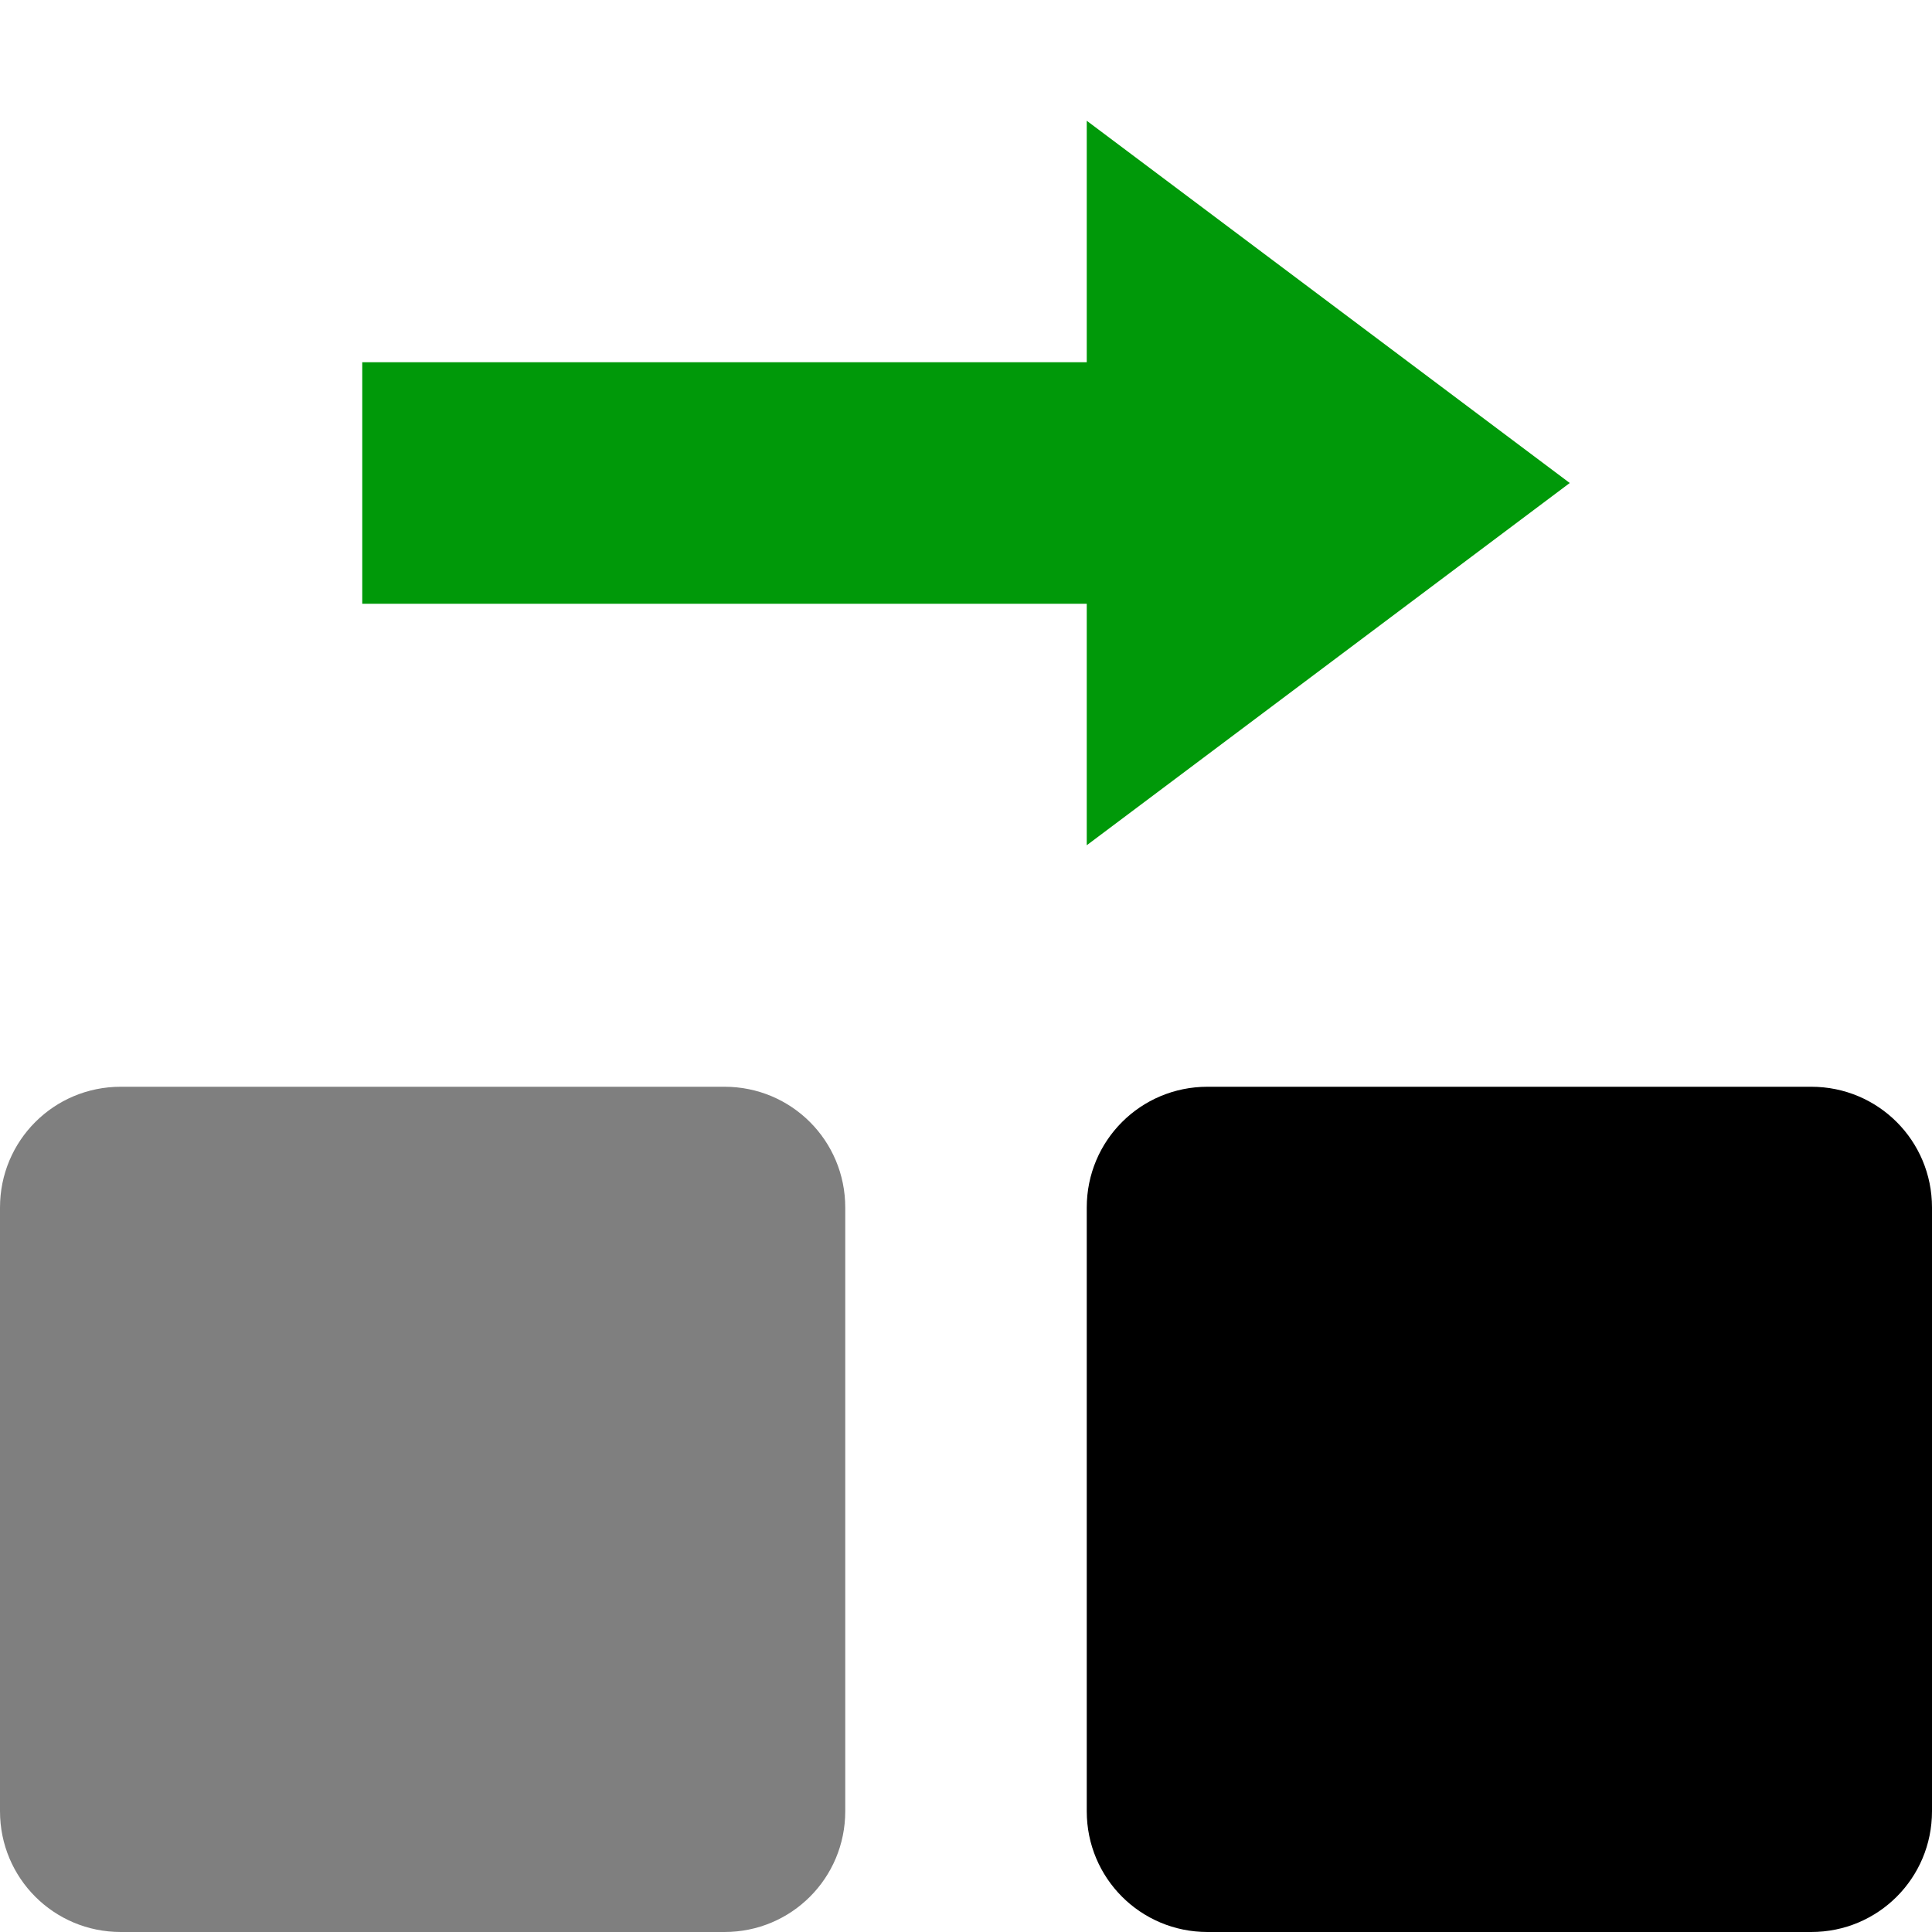 <?xml version="1.0" encoding="UTF-8" standalone="no"?>
<svg
   xmlns:dc="http://purl.org/dc/elements/1.1/"
   xmlns:cc="http://creativecommons.org/ns#"
   xmlns:rdf="http://www.w3.org/1999/02/22-rdf-syntax-ns#"
   xmlns:svg="http://www.w3.org/2000/svg"
   xmlns="http://www.w3.org/2000/svg"
   xmlns:sodipodi="http://sodipodi.sourceforge.net/DTD/sodipodi-0.dtd"
   xmlns:inkscape="http://www.inkscape.org/namespaces/inkscape"
   inkscape:version="1.1-dev (6039630, 2019-12-20)"
   sodipodi:docname="transform-move-horizontal-symbolic.svg"
   viewBox="0 0 16 16"
   height="16"
   width="16"
   id="svg1"
   version="1.1">
  <defs
     id="defs12289" />
  <style
     id="s0">.base { fill:#000000; }
.success { fill:#009909; }
.warning { fill:#FF1990; }
.error { fill:#00AAFF; }
.dark {  }
</style>
  <style
     id="s2">
@import '../../highlights.css';
</style>
  <sodipodi:namedview
     inkscape:document-rotation="0"
     inkscape:current-layer="svg1"
     inkscape:window-maximized="1"
     inkscape:window-y="-6"
     inkscape:window-x="65"
     inkscape:window-height="890"
     inkscape:window-width="1296"
     inkscape:cy="8"
     inkscape:cx="8"
     inkscape:zoom="41.125"
     showgrid="true"
     id="namedview"
     guidetolerance="10"
     gridtolerance="10"
     objecttolerance="10">
    <inkscape:grid
       id="grid"
       type="xygrid" />
  </sodipodi:namedview>
  <g
     id="transform-move-horizontal"
     inkscape:label="00238"
     transform="translate(-498,-682.362)">
    <path
       style="opacity:0;fill:none"
       d="m 498,682.362 h 16 v 16 h -16 z"
       id="rect15564"
       inkscape:connector-curvature="0" />
    <path
       class="success"
       style="opacity:1"
       d="m 501,685.362 v 2 h 6 v 2 l 4,-3 -4,-3 v 2 z"
       id="path15581"
       inkscape:connector-curvature="0" />
    <path
       style="opacity:0.5"
       d="m 499,691.362 h 5 c 0.554,0 1,0.446 1,1 v 5 c 0,0.554 -0.446,1 -1,1 h -5 c -0.554,0 -1,-0.446 -1,-1 v -5 c 0,-0.554 0.446,-1 1,-1 z"
       id="rect15587"
       inkscape:connector-curvature="0" />
    <path
       style="opacity:1"
       d="m 508,691.362 h 5 c 0.554,0 1,0.446 1,1 v 5 c 0,0.554 -0.446,1 -1,1 h -5 c -0.554,0 -1,-0.446 -1,-1 v -5 c 0,-0.554 0.446,-1 1,-1 z"
       id="rect15591"
       inkscape:connector-curvature="0" />
  </g>
</svg>
